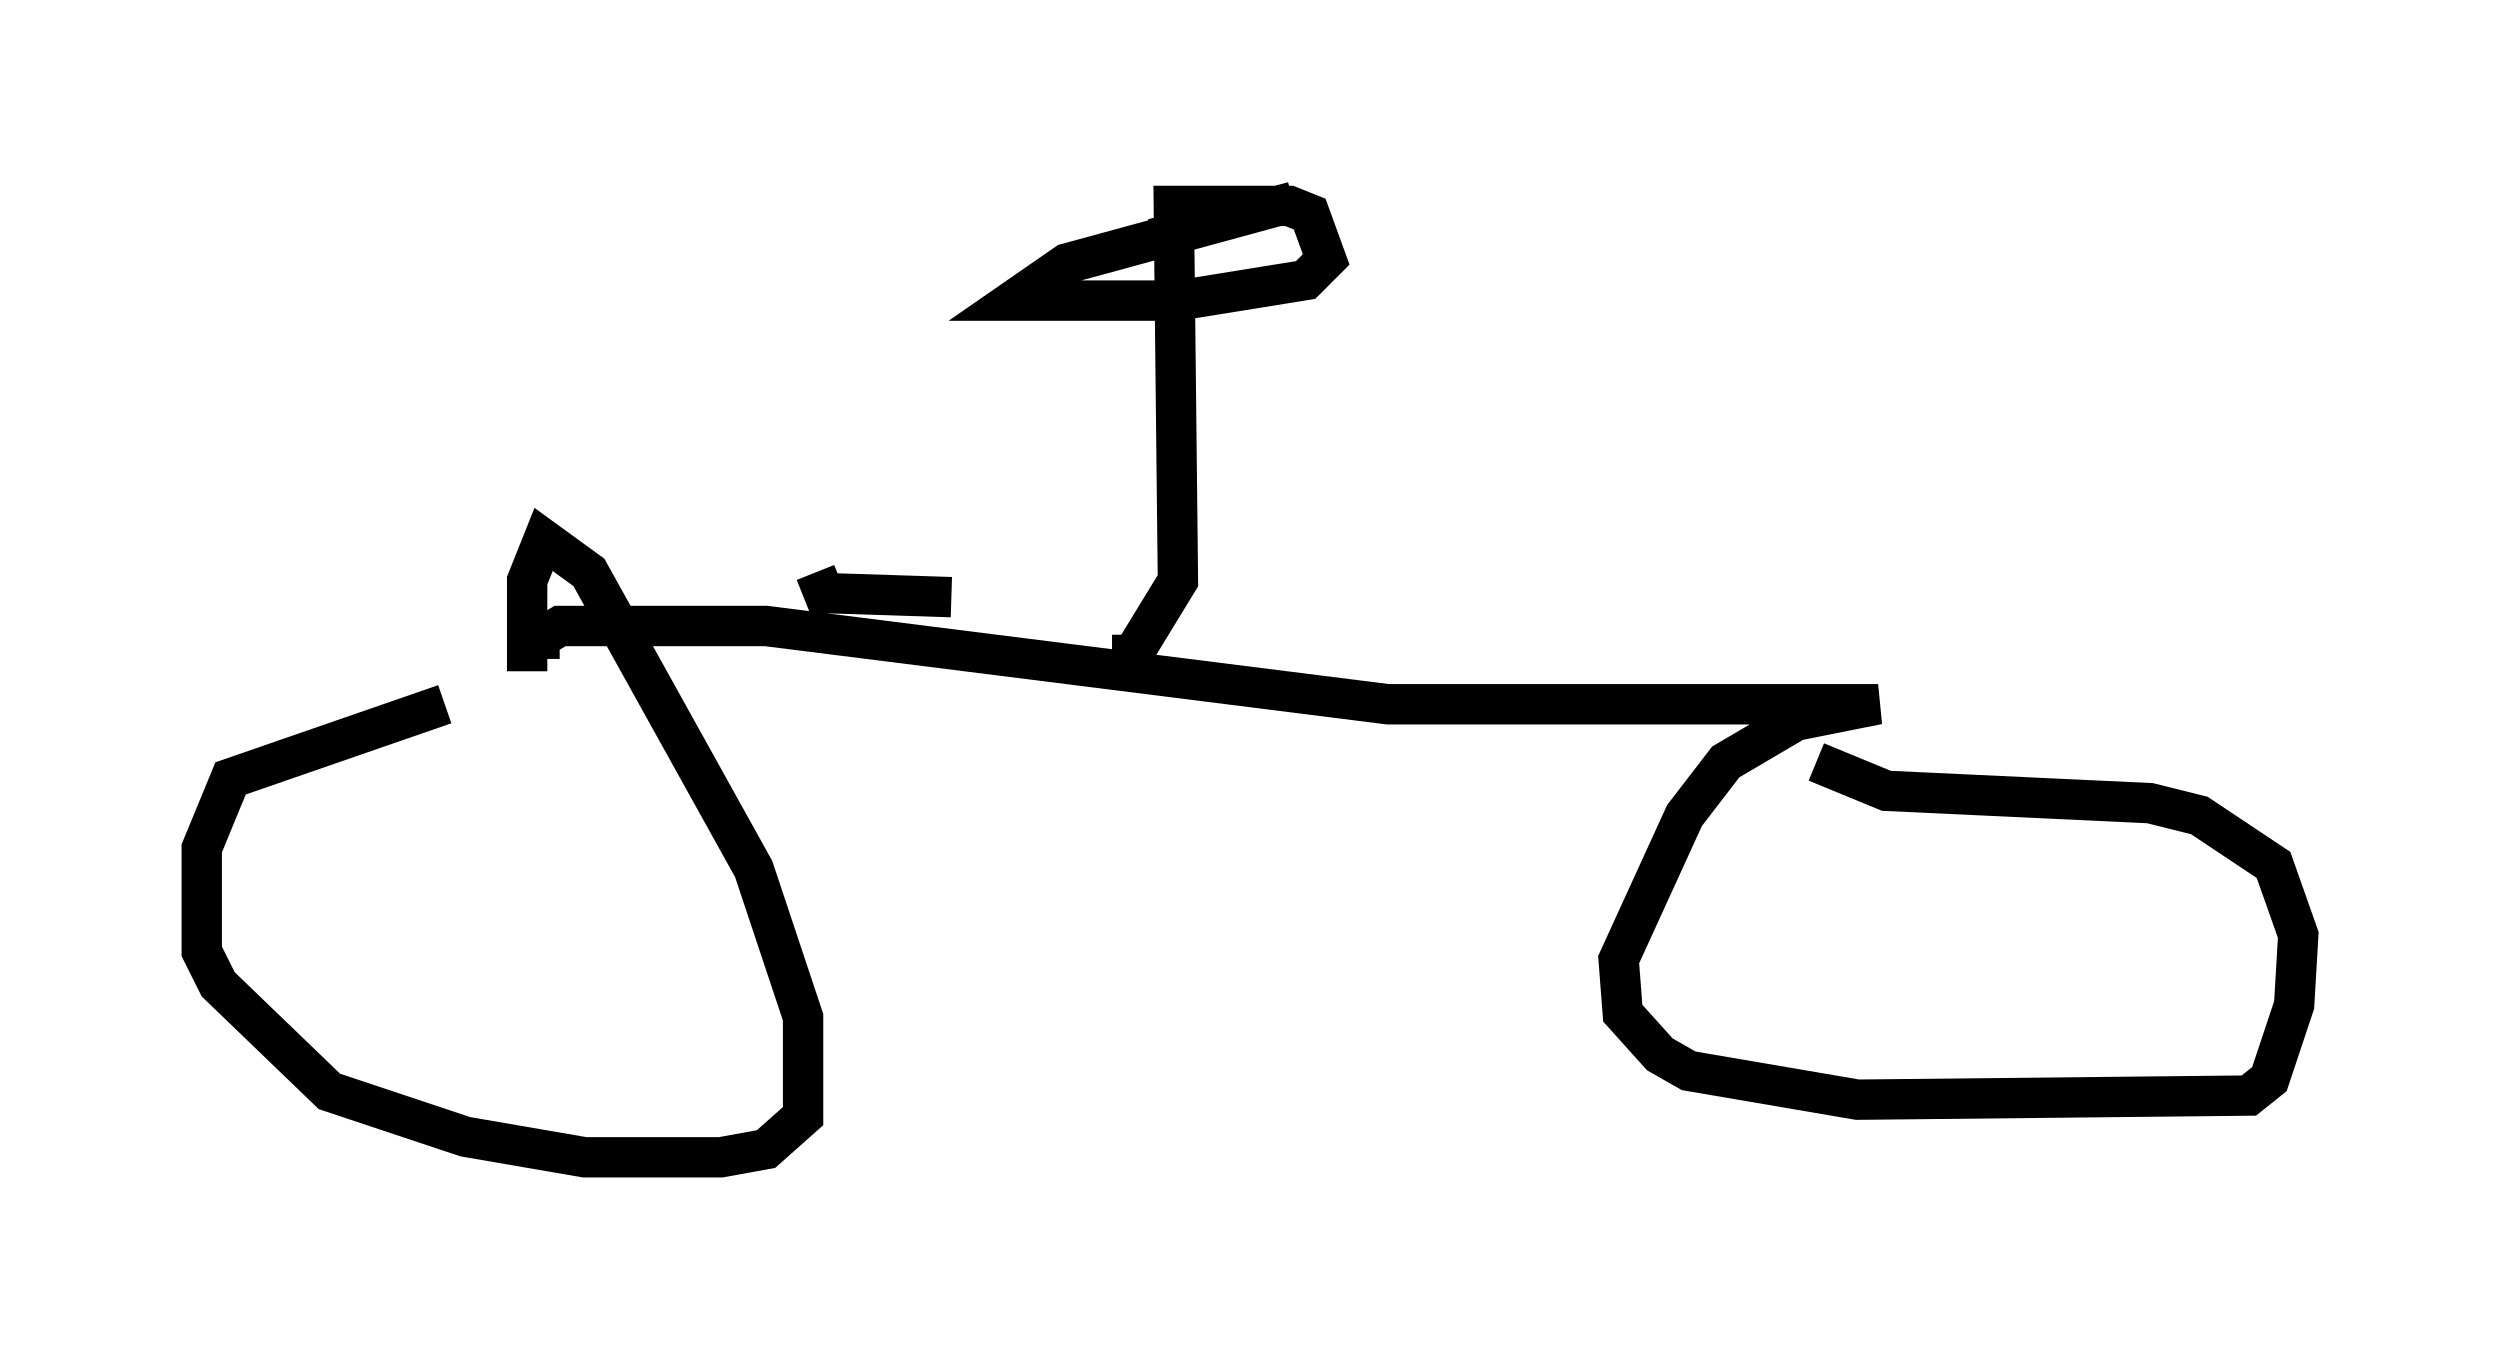 <?xml version="1.0" encoding="utf-8" ?>
<svg baseProfile="full" height="33.684" version="1.1" width="61.961" xmlns="http://www.w3.org/2000/svg" xmlns:ev="http://www.w3.org/2001/xml-events" xmlns:xlink="http://www.w3.org/1999/xlink"><defs /><rect fill="white" height="33.684" width="61.961" x="0" y="0" /><path d="M12.452, 17.658 m-1.429, -0.204 l-5.308, 1.838 -0.715, 1.735 l0.0, 2.552 0.408, 0.817 l2.756, 2.654 3.369, 1.123 l2.96, 0.51 3.369, 0.0 l1.123, -0.204 0.919, -0.817 l0.0, -2.45 -1.225, -3.675 l-4.083, -7.35 -1.123, -0.817 l-0.408, 1.021 0.0, 2.246 m0.306, -0.306 l0.0, -0.51 0.51, -0.306 l5.104, 0.0 15.415, 1.94 l12.148, 0.0 -2.042, 0.408 l-1.735, 1.021 -1.021, 1.327 l-1.633, 3.573 0.102, 1.327 l0.919, 1.021 0.715, 0.408 l4.185, 0.715 9.698, -0.102 l0.51, -0.408 0.613, -1.838 l0.102, -1.735 -0.613, -1.735 l-1.838, -1.225 -1.225, -0.306 l-6.533, -0.306 -1.735, -0.715 m-17.456, -2.654 l0.51, 0.0 1.123, -1.838 l-0.102, -9.29 2.858, 0.0 l0.51, 0.204 0.408, 1.123 l-0.51, 0.51 -3.165, 0.51 l-4.083, 0.0 1.327, -0.919 l5.615, -1.531 -3.471, 0.919 m-8.371, 8.269 l0.204, 0.51 3.165, 0.102 " fill="none" stroke="black" stroke-width="1" /></svg>